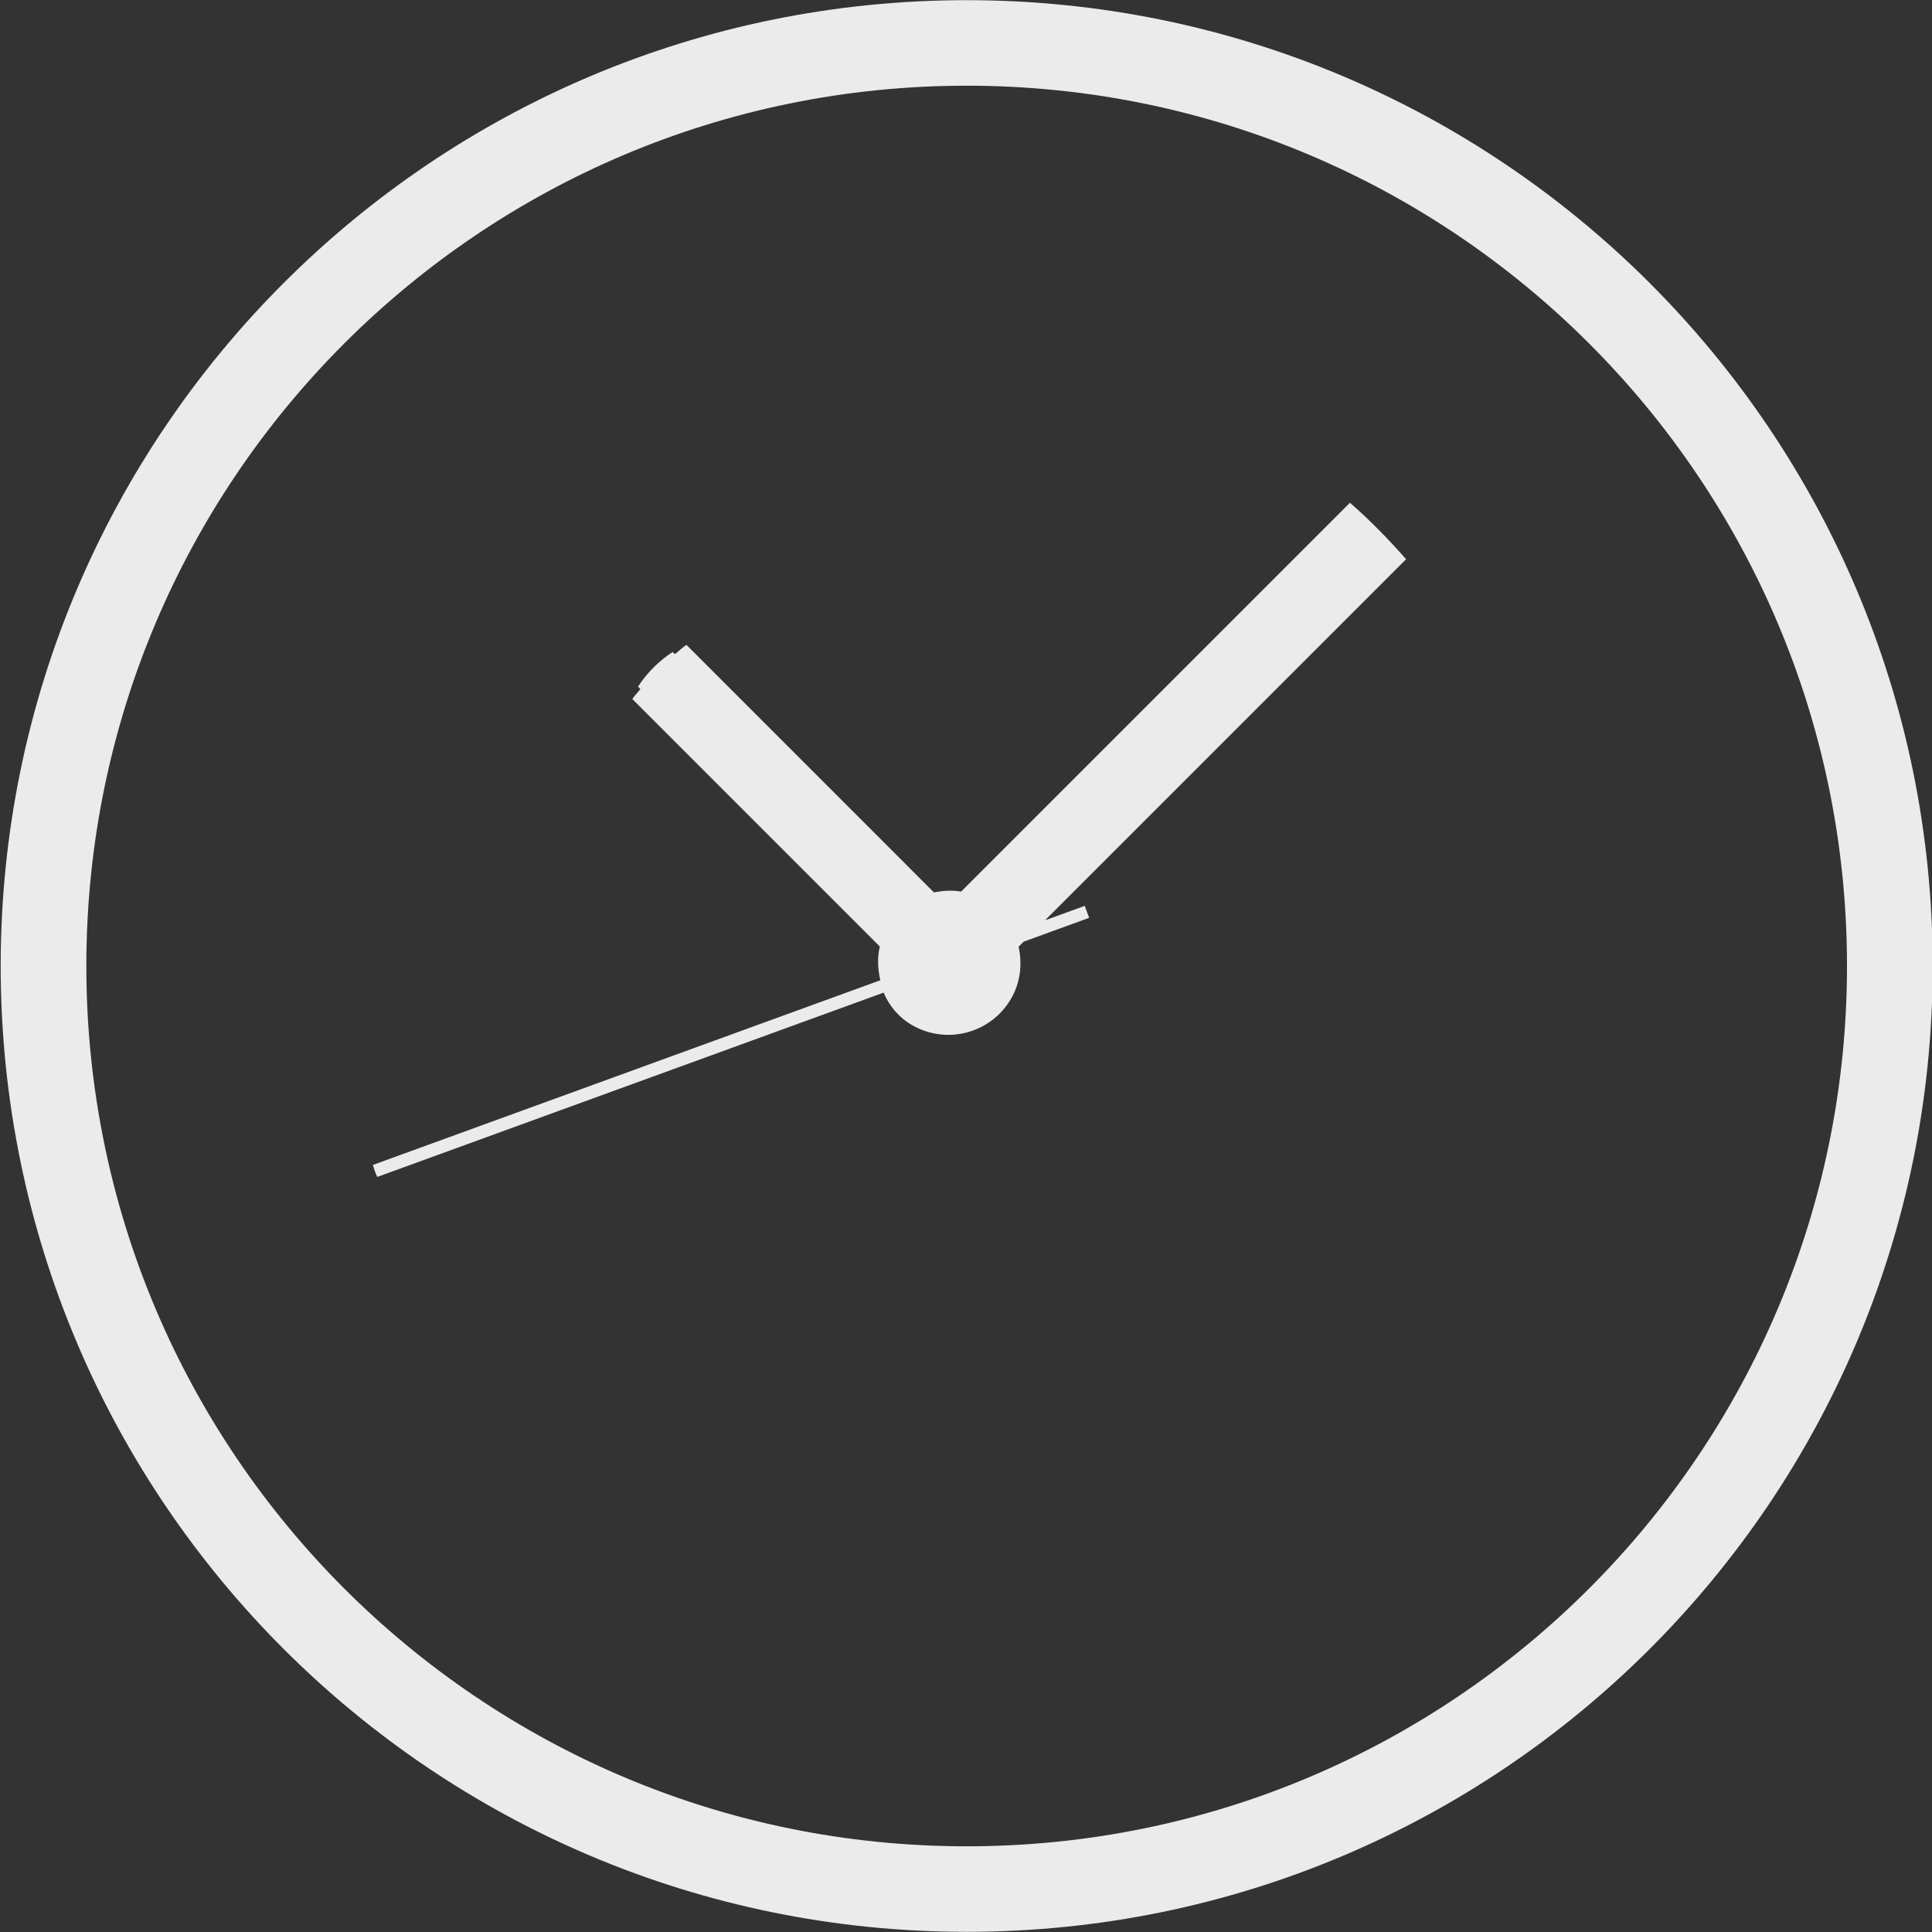 <svg xmlns="http://www.w3.org/2000/svg" xmlns:xlink="http://www.w3.org/1999/xlink" preserveAspectRatio="xMidYMid" width="45" height="45" viewBox="0 0 45 45">
  <rect x="0" y="0" width="45" height="45" fill="#333333" stroke="none"/>
  <defs>
    <style>

      .cls-2 {
        fill: #ffffff;
        opacity: 0.9;
      }
    </style>
  </defs>
  <path d="M22.516,44.996 C10.089,44.996 0.016,34.925 0.016,22.500 C0.016,10.076 10.089,0.004 22.516,0.004 C34.942,0.004 45.016,10.076 45.016,22.500 C45.016,34.925 34.942,44.996 22.516,44.996 ZM22.516,1.996 C11.191,1.996 2.011,11.176 2.011,22.500 C2.011,33.824 11.191,43.004 22.516,43.004 C33.840,43.004 43.020,33.824 43.020,22.500 C43.020,11.176 33.840,1.996 22.516,1.996 ZM31.361,14.415 C31.361,14.415 24.340,21.436 24.340,21.436 C24.340,21.436 25.266,21.099 25.266,21.099 C25.266,21.099 25.368,21.378 25.368,21.378 C25.368,21.378 23.843,21.933 23.843,21.933 C23.843,21.933 23.725,22.051 23.725,22.051 C23.813,22.449 23.771,22.878 23.551,23.259 C23.085,24.067 22.052,24.343 21.244,23.877 C20.929,23.695 20.711,23.426 20.581,23.120 C20.581,23.120 8.787,27.413 8.787,27.413 C8.769,27.366 8.746,27.323 8.729,27.276 C8.712,27.229 8.702,27.181 8.685,27.134 C8.685,27.134 20.504,22.832 20.504,22.832 C20.447,22.577 20.429,22.311 20.492,22.046 C20.492,22.046 16.765,18.319 16.765,18.319 C16.765,18.319 16.765,18.319 16.765,18.319 C16.765,18.319 14.728,16.282 14.728,16.282 C14.781,16.199 14.856,16.128 14.916,16.049 C14.916,16.049 14.860,15.994 14.860,15.994 C14.963,15.835 15.084,15.685 15.222,15.547 C15.360,15.409 15.510,15.289 15.667,15.186 C15.667,15.186 15.719,15.238 15.719,15.238 C15.810,15.168 15.893,15.082 15.988,15.020 C15.988,15.020 18.273,17.305 18.273,17.305 C18.273,17.305 18.273,17.305 18.273,17.305 C18.273,17.305 21.753,20.786 21.753,20.786 C21.961,20.745 22.173,20.729 22.386,20.767 C22.386,20.767 30.050,13.103 30.050,13.103 C30.050,13.103 30.050,13.103 30.050,13.103 C30.050,13.103 31.443,11.710 31.443,11.710 C31.907,12.115 32.340,12.558 32.751,13.025 C32.751,13.025 31.361,14.415 31.361,14.415 C31.361,14.415 31.361,14.415 31.361,14.415 Z" id="path-1" class="cls-2" fill-rule="evenodd"/>
</svg>
